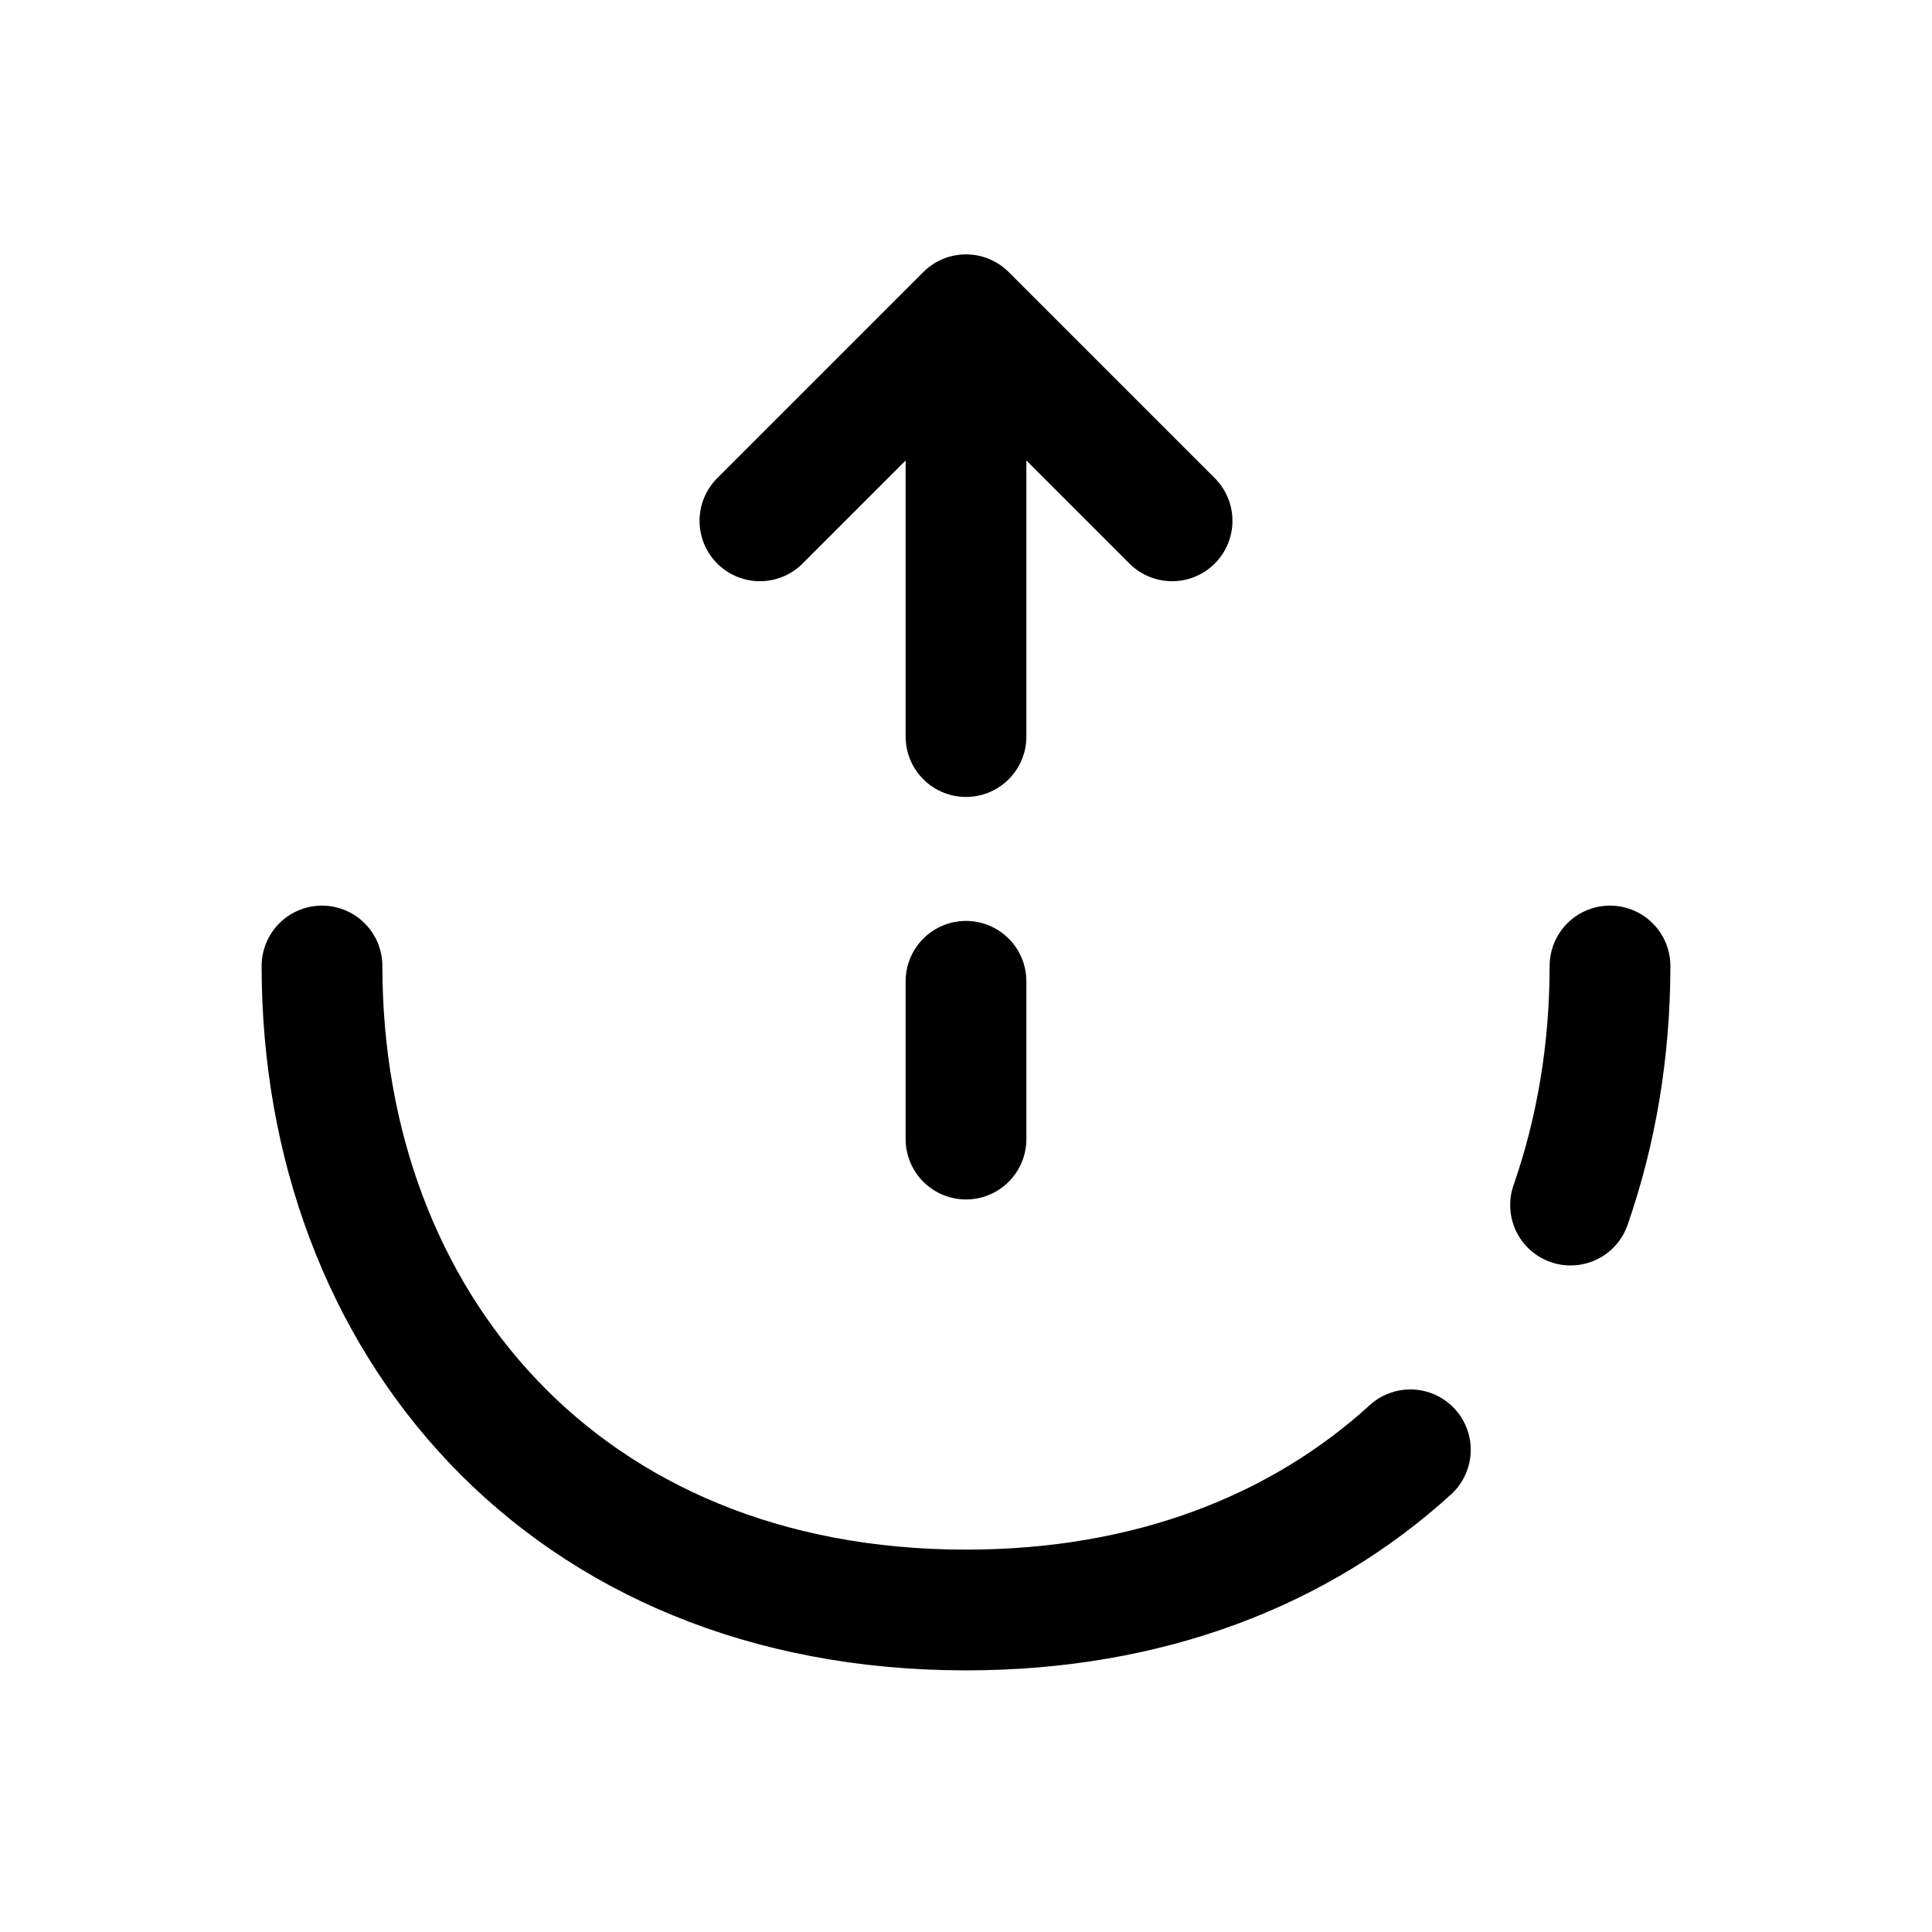 <svg width="24" height="24" fill="none" xmlns="http://www.w3.org/2000/svg" focusable="false" viewBox="0 0 24 24"><path d="M17.52 18.01C16.16 19.25 14.29 20 12 20c-5 0-8-3.58-8-8M20 12c0 1.05-.17 2.05-.49 2.97M9.44 6.47L12 3.91l2.56 2.56M12 9.15V3.98M12 14.15v-1.96" stroke="currentColor" stroke-width="1.5" stroke-miterlimit="10" stroke-linecap="round" stroke-linejoin="round"/></svg>